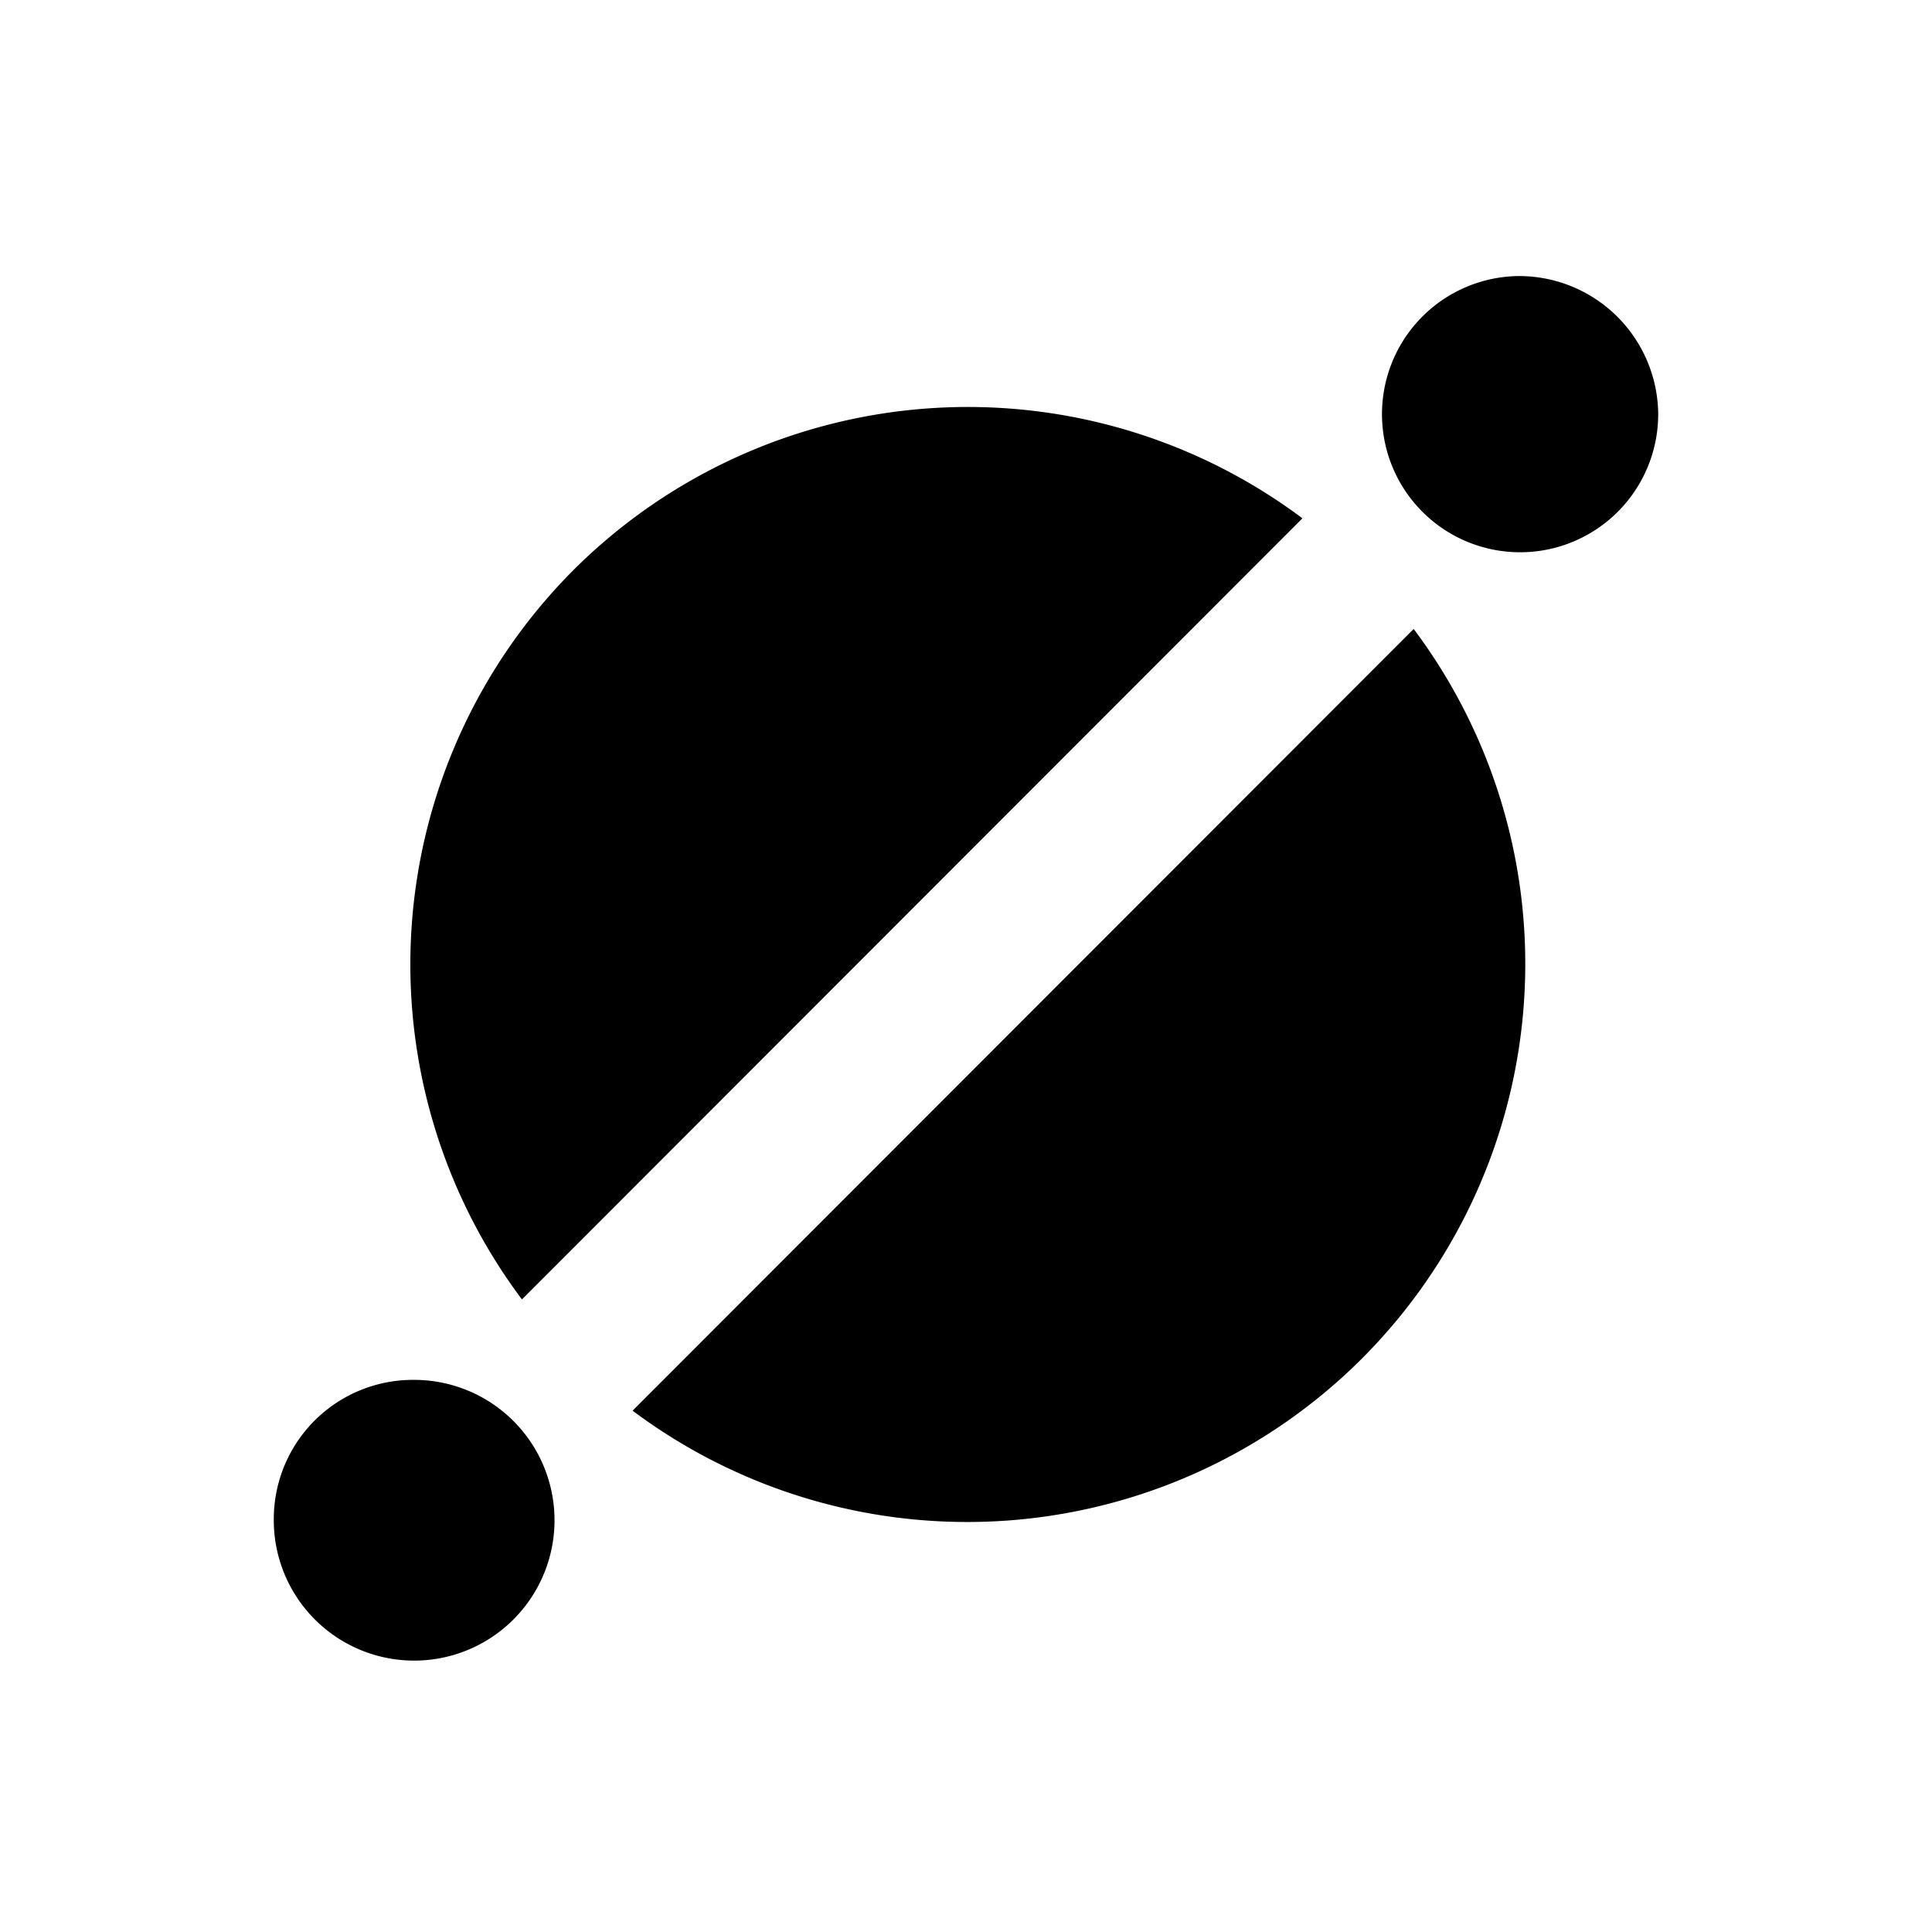 <svg xmlns="http://www.w3.org/2000/svg" data-name="Layer 1" viewBox="0 0 128 128"><path d="M18.14 100.57a9.3 9.3 0 109.29-9.15A9.22 9.22 0 0018.14 100.57zM100.57 18.29a9.15 9.15 0 109.29 9.14A9.22 9.22 0 00100.57 18.29zM38 37.76a37 37 0 00-3.42 48.33L86.29 34.34A37 37 0 0038 37.76zM90.24 90a37 37 0 003.42-48.33L41.91 93.46A37 37 0 0090.24 90z"/></svg>